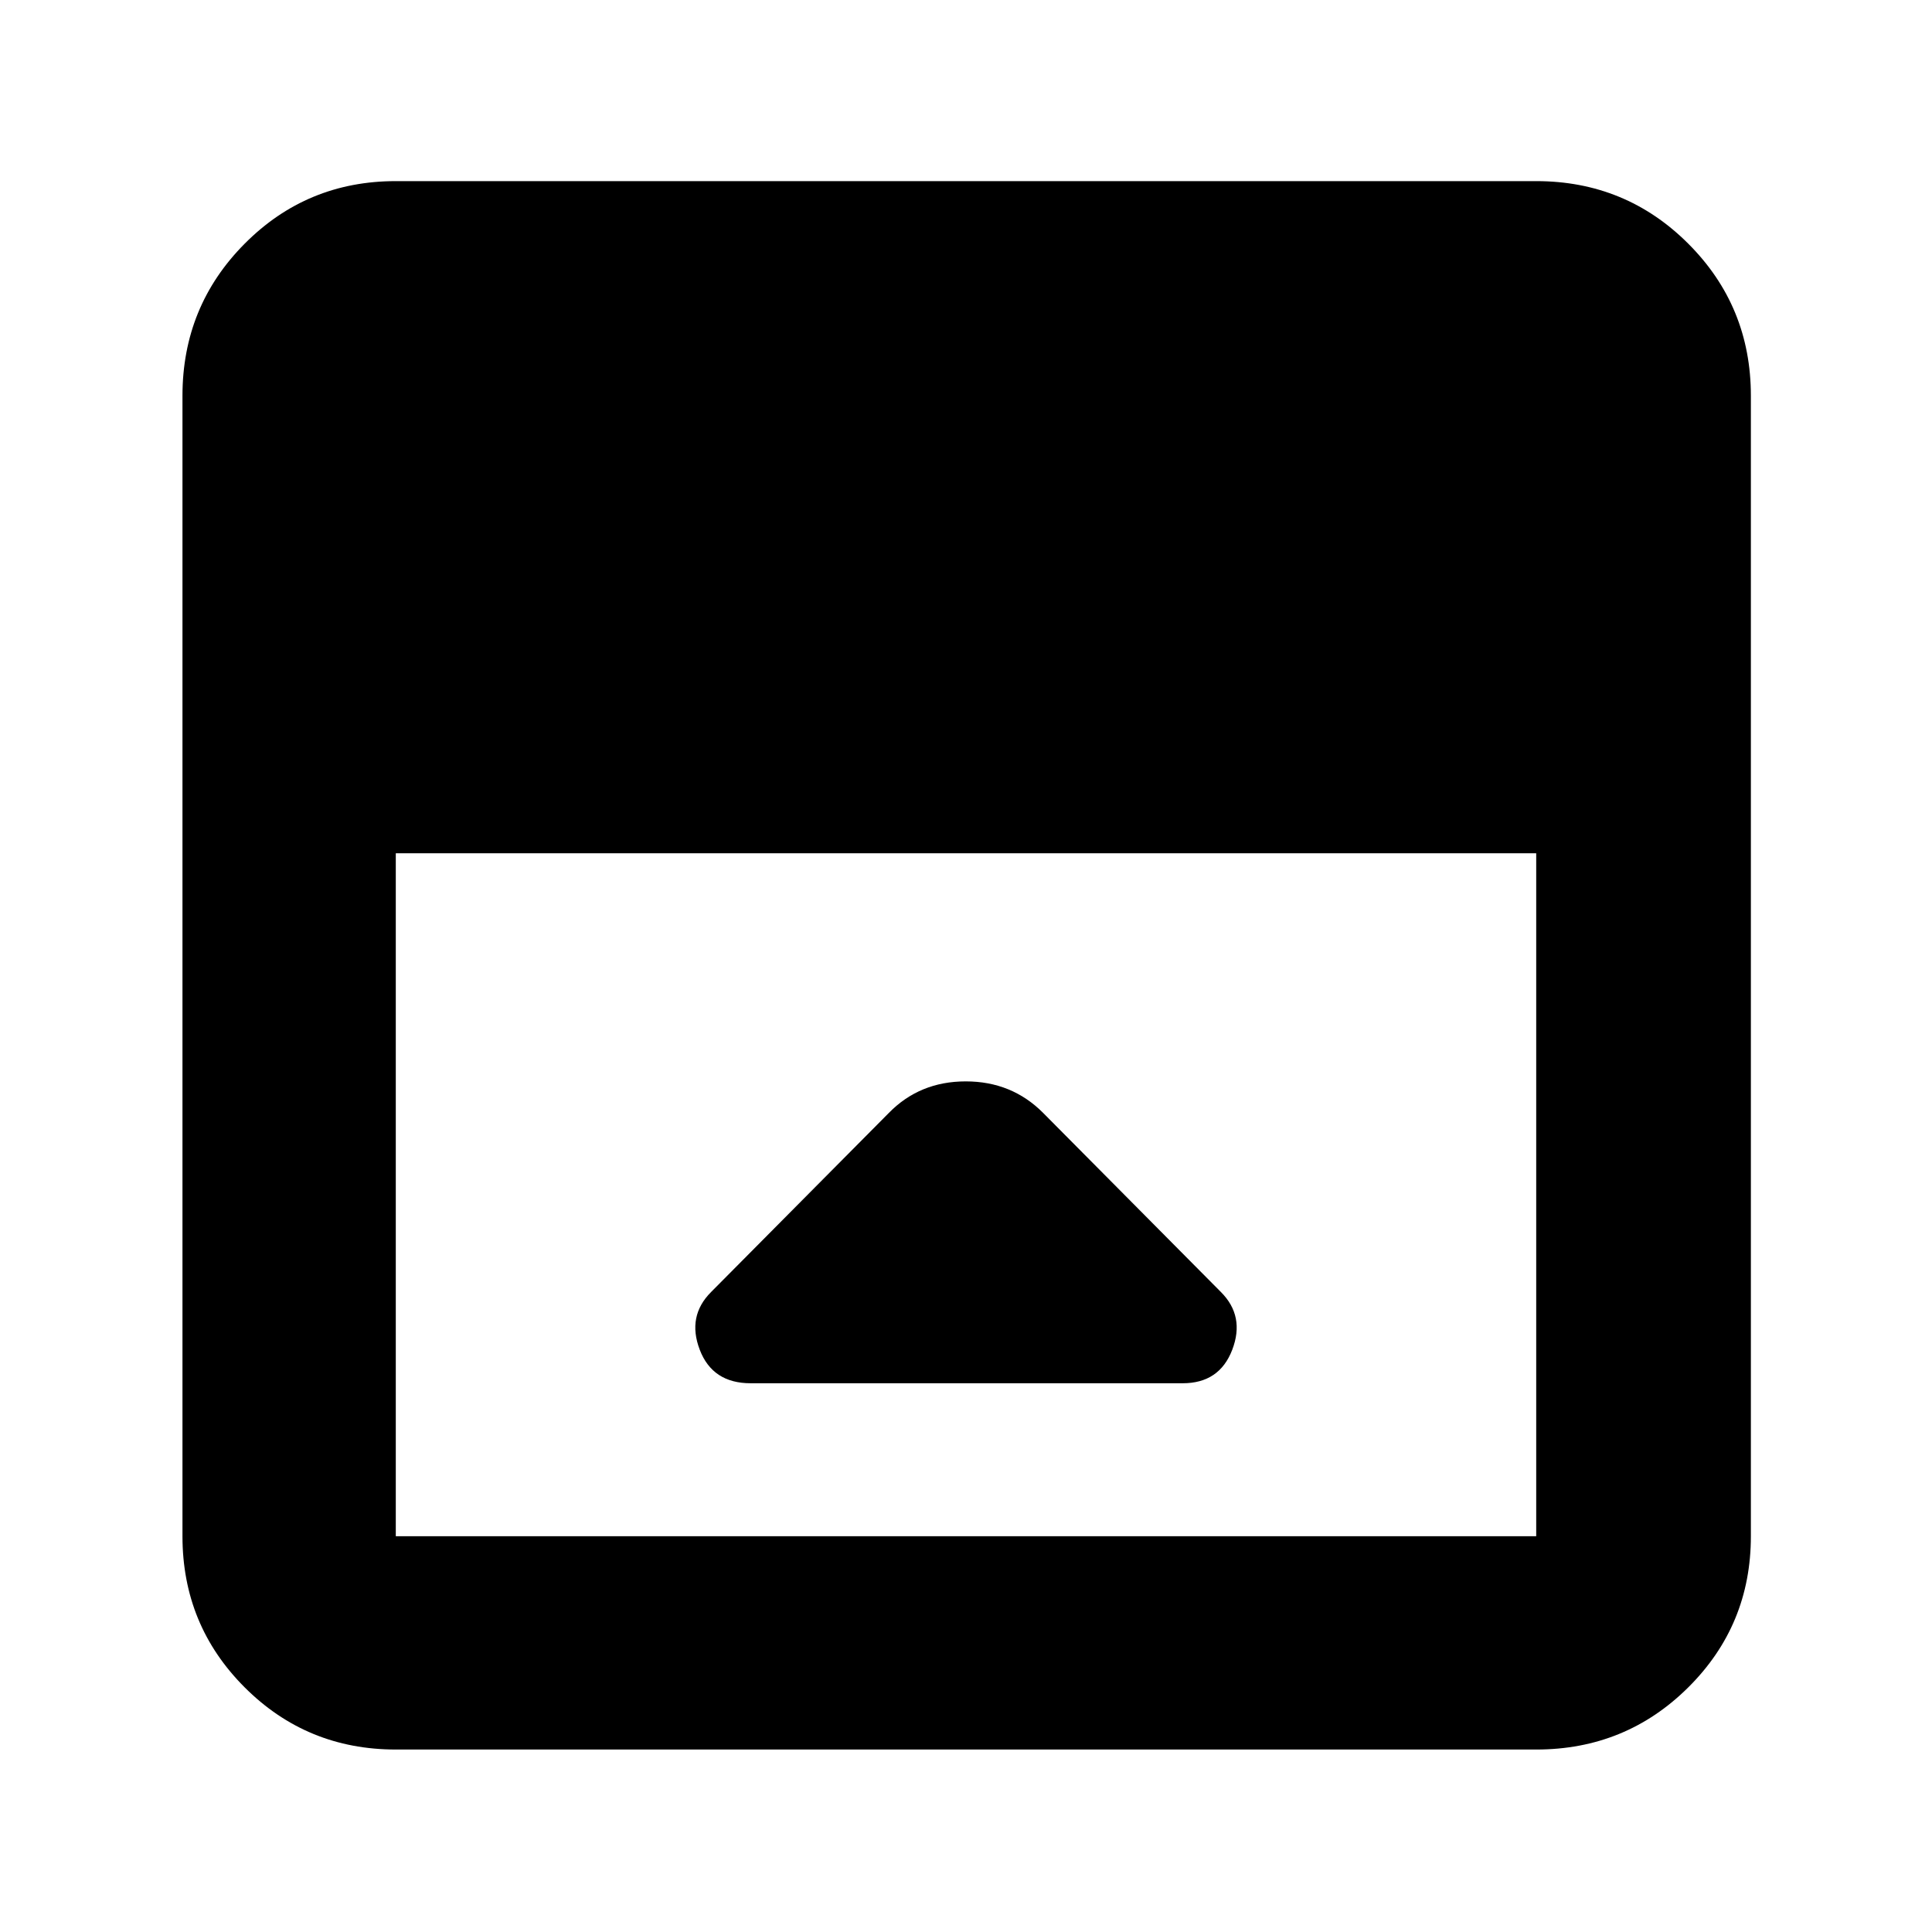 <svg xmlns="http://www.w3.org/2000/svg" height="40" viewBox="0 96 960 960" width="40"><path d="m441.667 649-88.333 89q-12 12-5.639 28.666 6.361 16.667 25.305 16.667h214.666q18.278 0 24.639-16.667Q618.666 750 606.666 738l-88.333-89q-15.576-15.666-38.454-15.666-22.879 0-38.212 15.666ZM196.666 965.333q-44.199 0-75.099-30.9-30.9-30.9-30.9-75.099V292.666q0-44.474 30.9-75.57Q152.467 186 196.666 186h566.668q44.474 0 75.57 31.096Q870 248.192 870 292.666v566.668q0 44.199-31.096 75.099-31.096 30.9-75.57 30.9H196.666Zm0-445.334v339.335h566.668V519.999H196.666Z"/></svg>